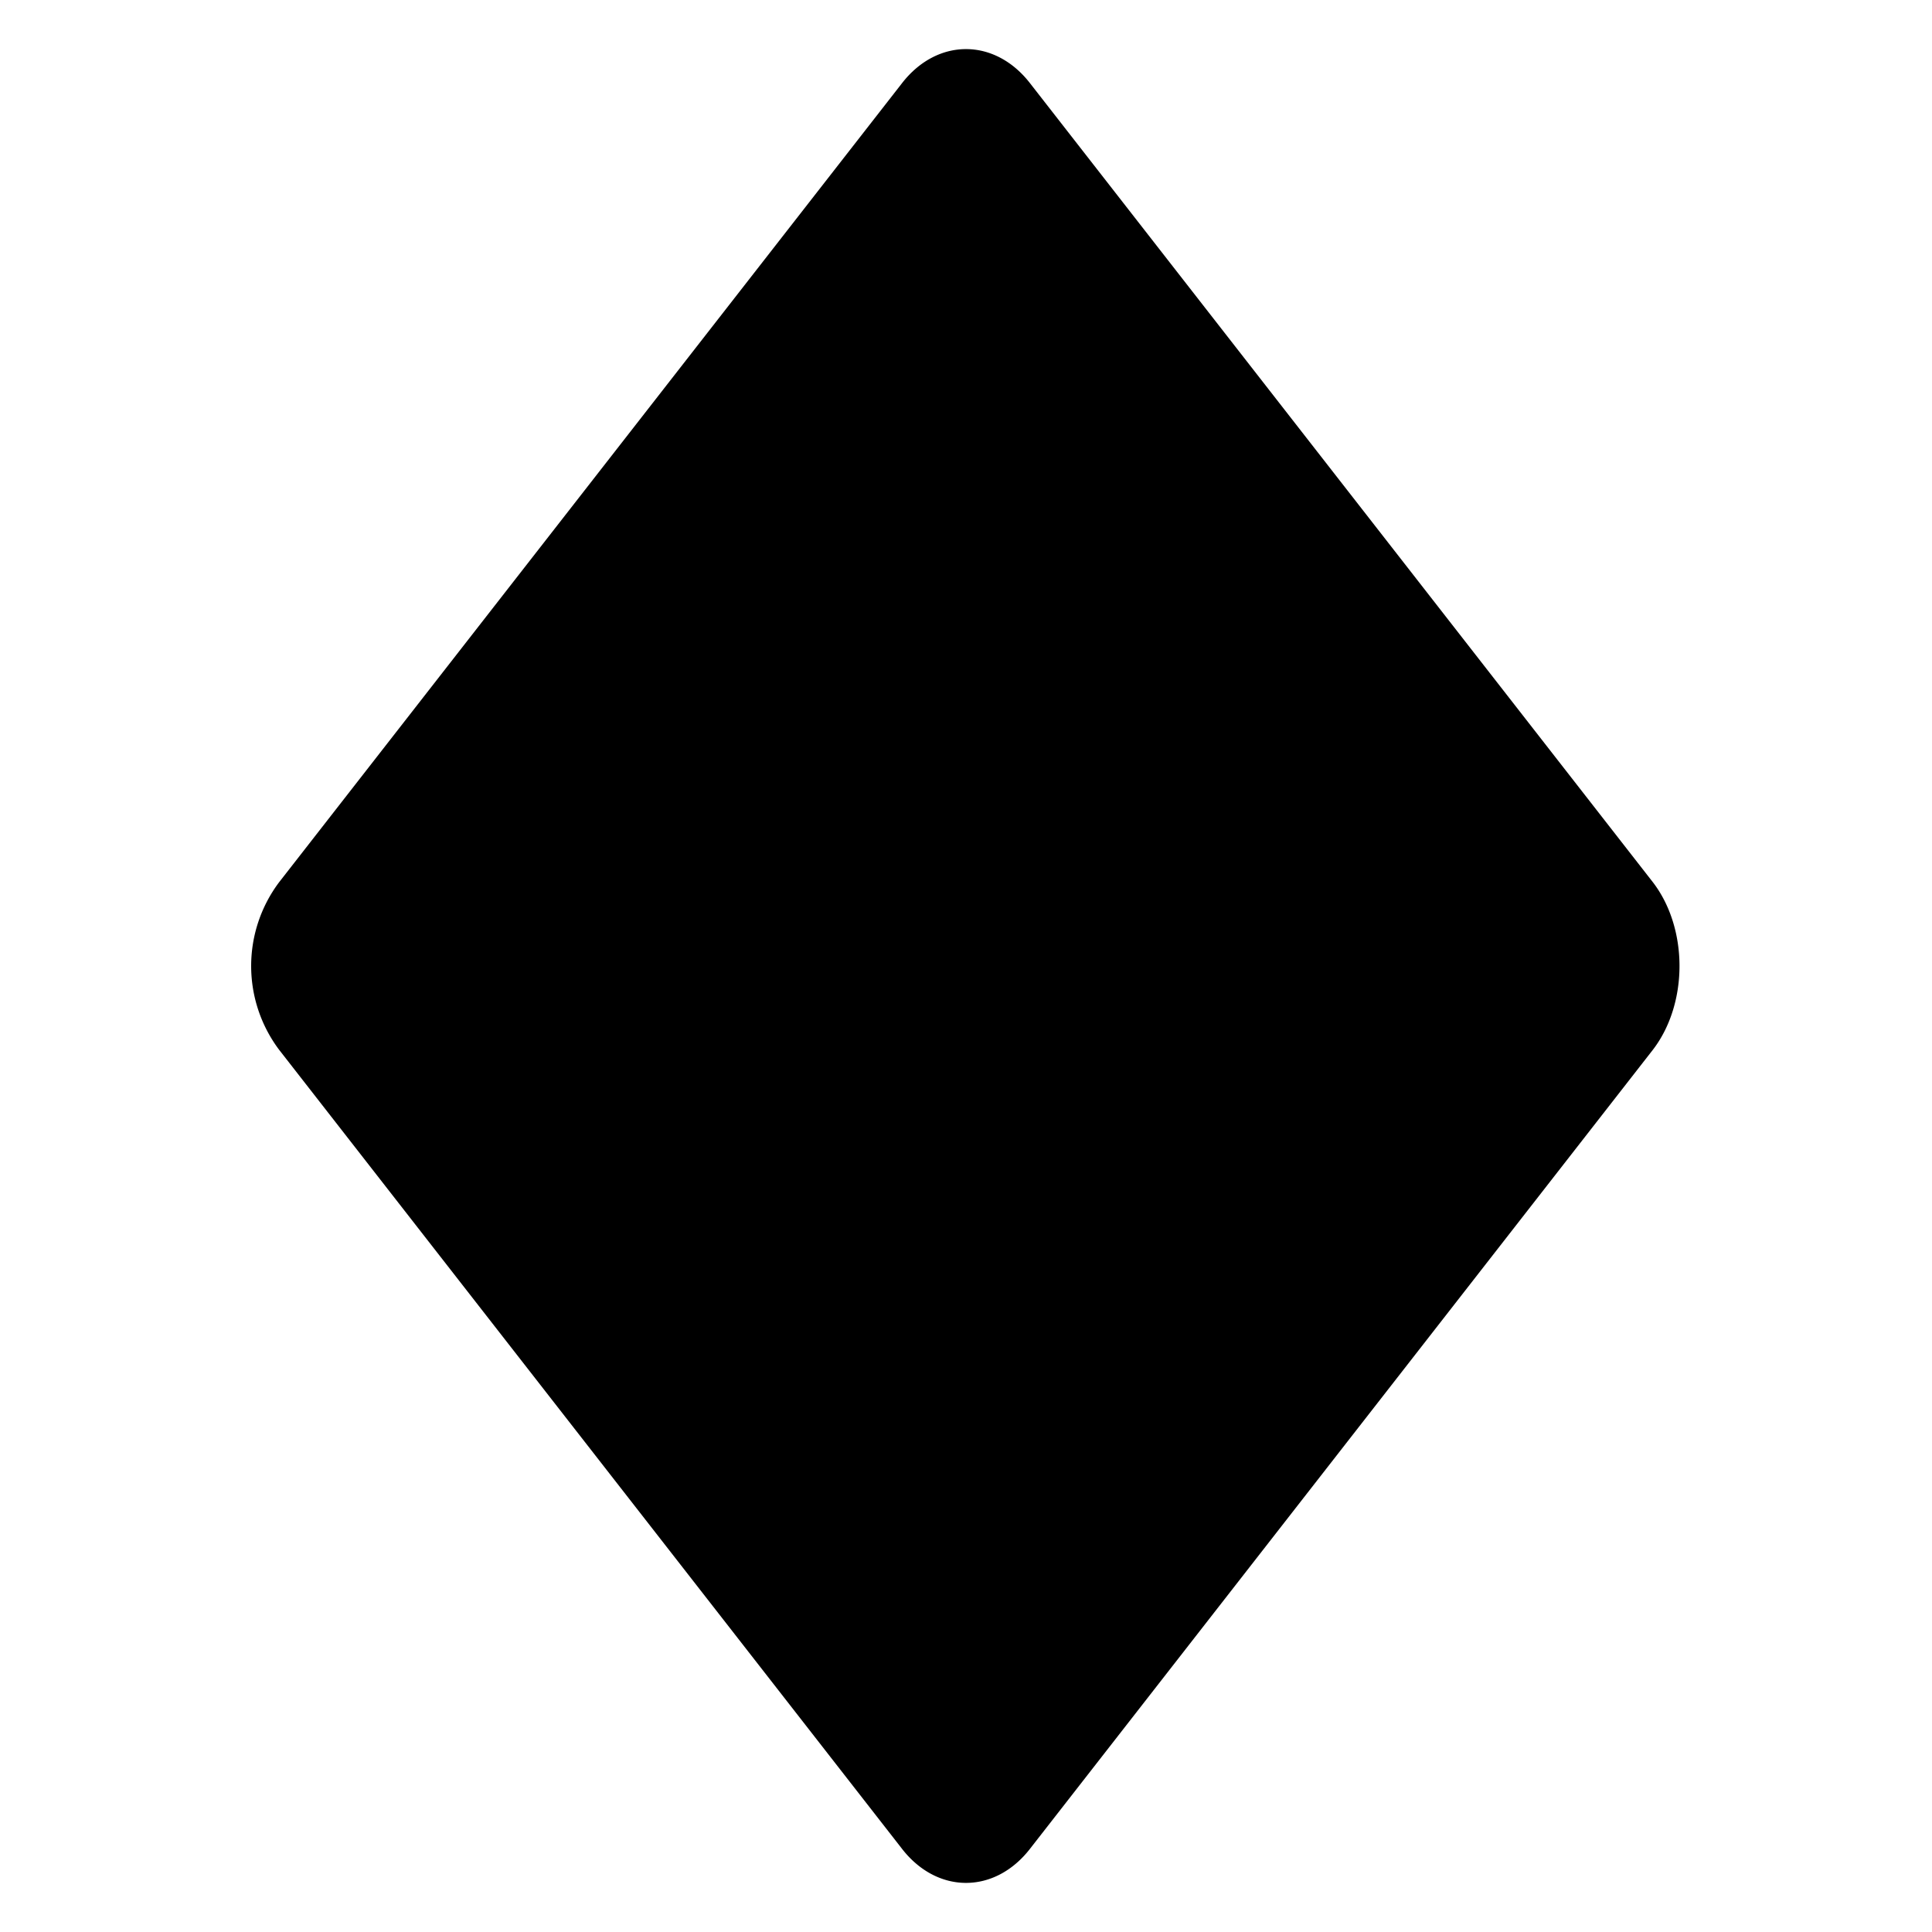 <svg aria-hidden="true" class="svg-icon iconModerator" width="18" height="18"  viewBox="0 0 18 18"><path  d="M8.4.78c.33-.43.87-.43 1.2 0l5.8 7.44c.33.43.33 1.13 0 1.56l-5.8 7.44c-.33.43-.87.43-1.2 0L2.6 9.78a1.3 1.3 0 0 1 0-1.56z"/></svg>